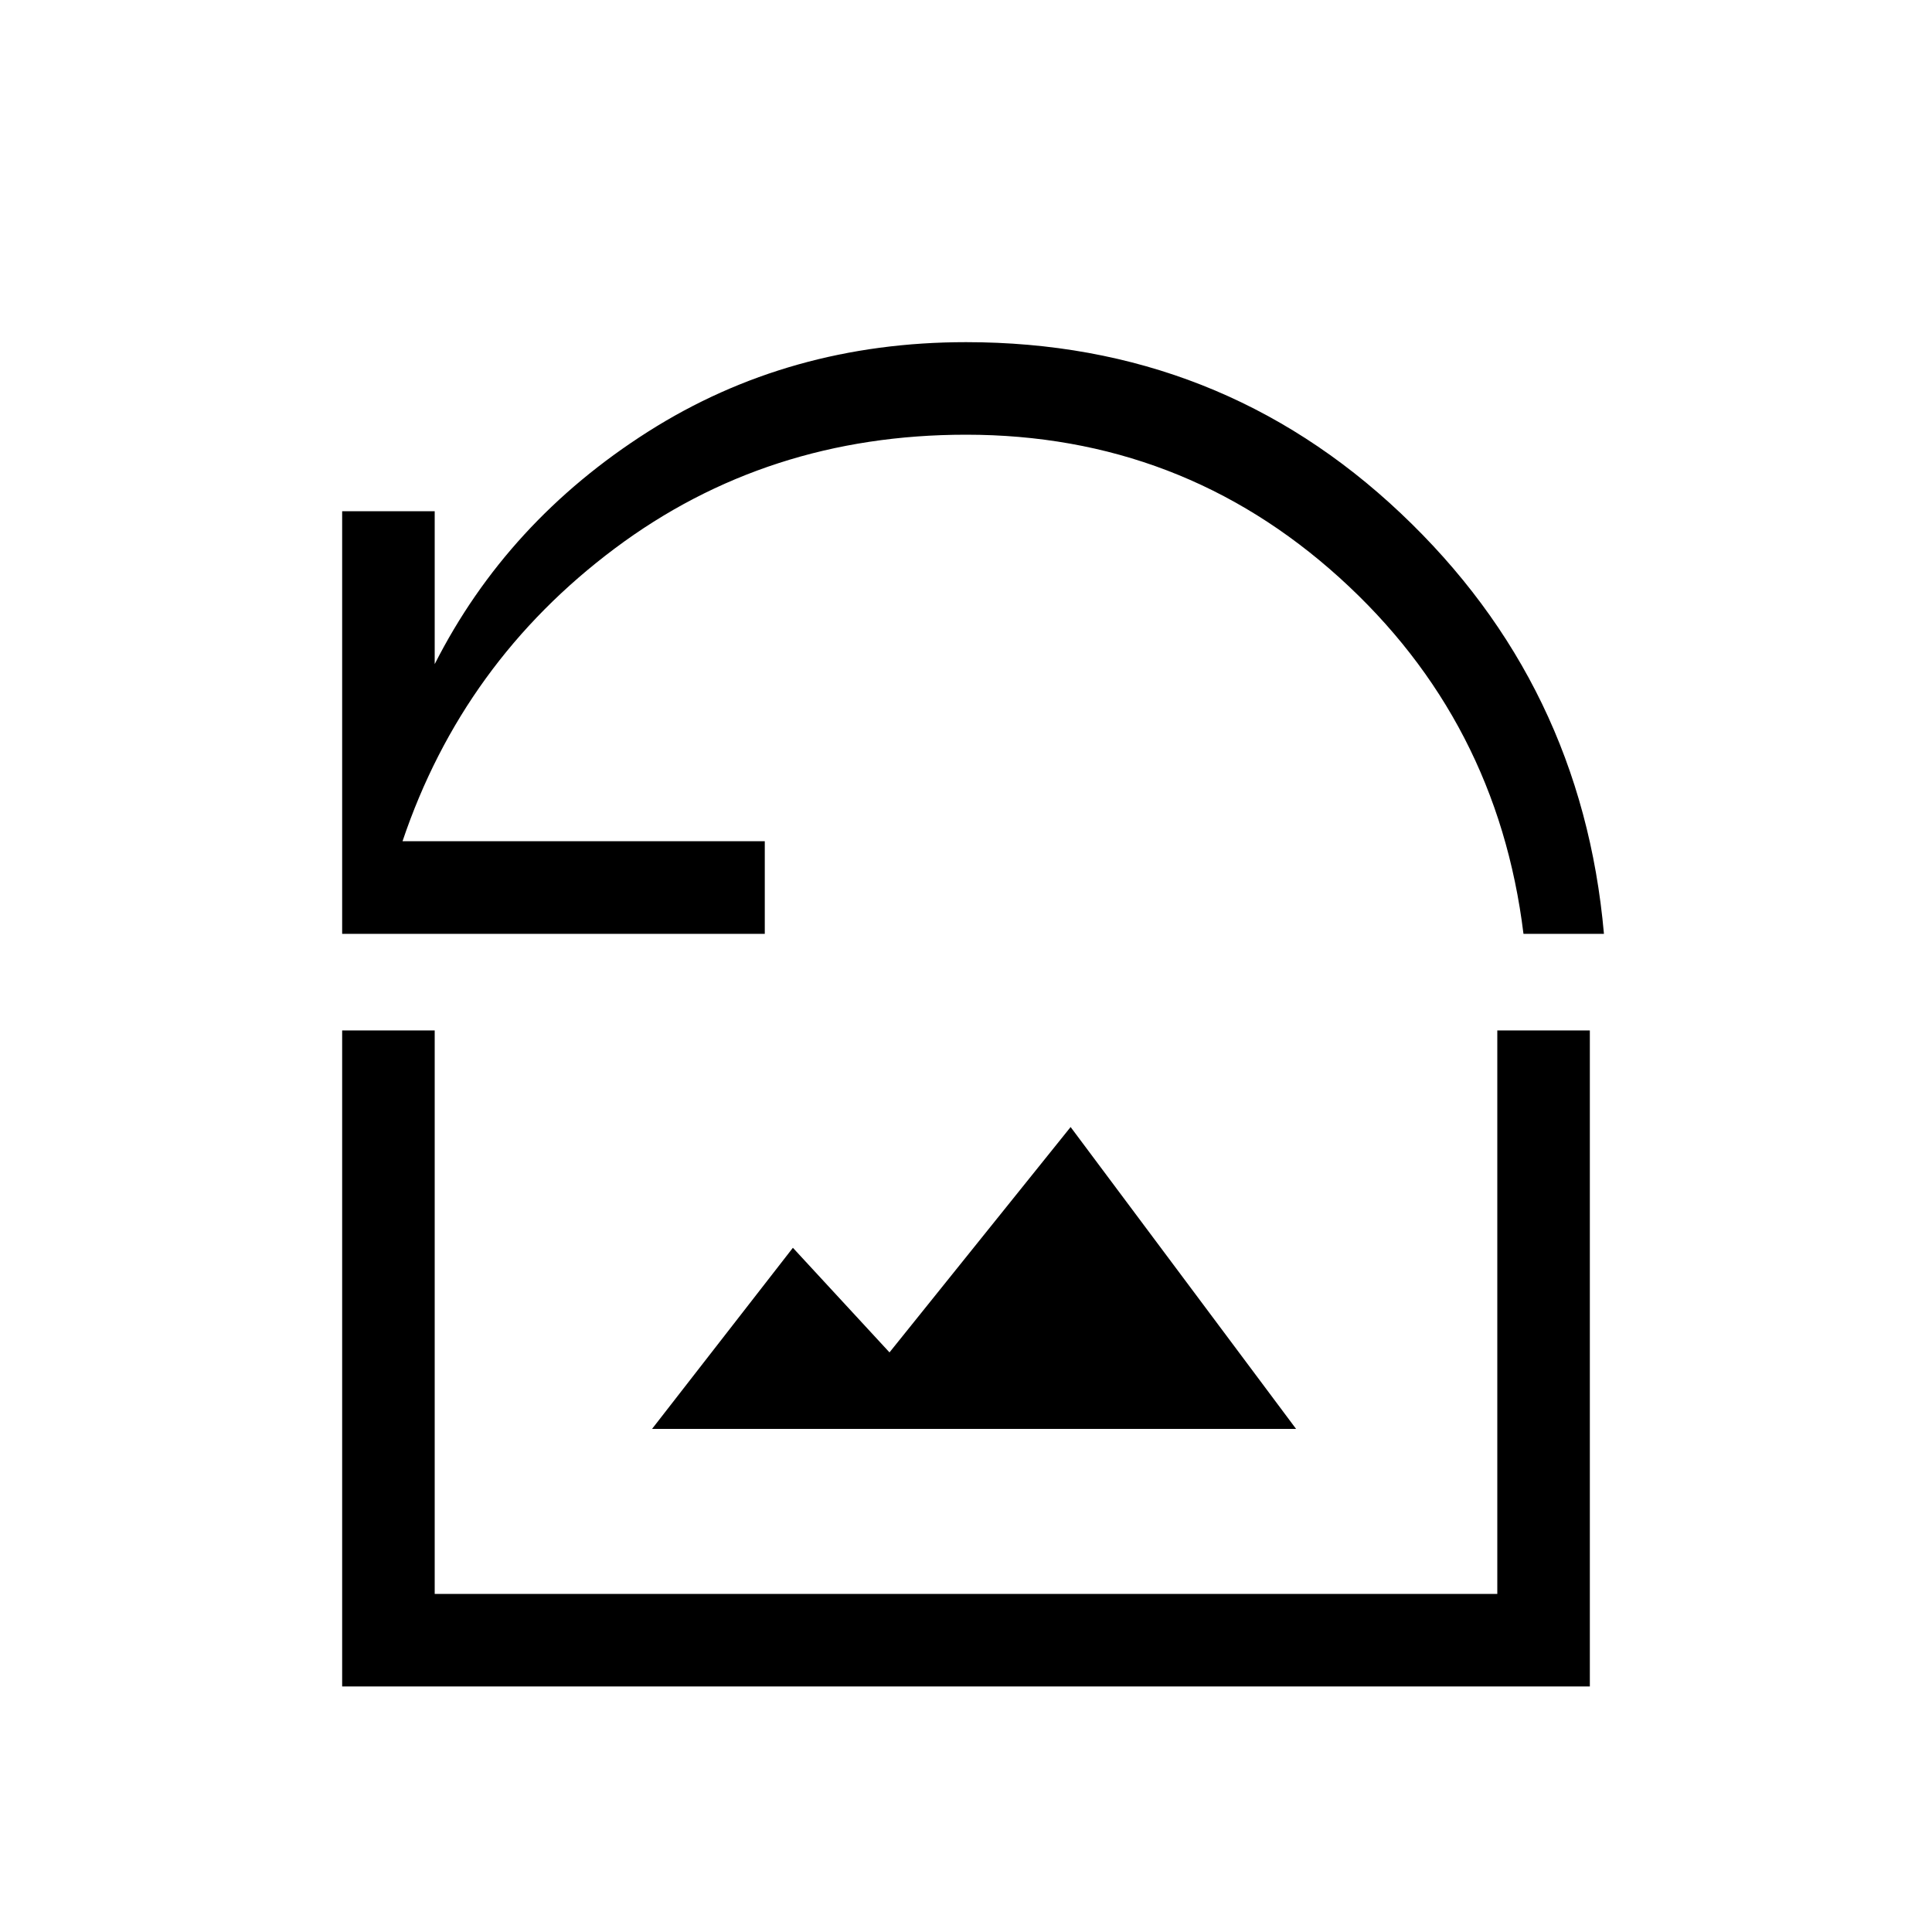 <svg xmlns="http://www.w3.org/2000/svg" height="20" width="20"><path d="M3.542 9.667V5.292H4.5v1.583q.75-1.479 2.208-2.406Q8.167 3.542 10 3.542q2.625 0 4.5 1.771 1.875 1.77 2.104 4.354h-.833q-.271-2.209-1.906-3.688Q12.229 4.5 10 4.5q-2.062 0-3.635 1.177T4.167 8.708h3.75v.959Zm3.208 5.125h6.667l-2.334-3.125L9.208 14l-1-1.083Zm-3.208 2.666v-6.791H4.5V16.5h11v-5.833h.958v6.791Z"/></svg>